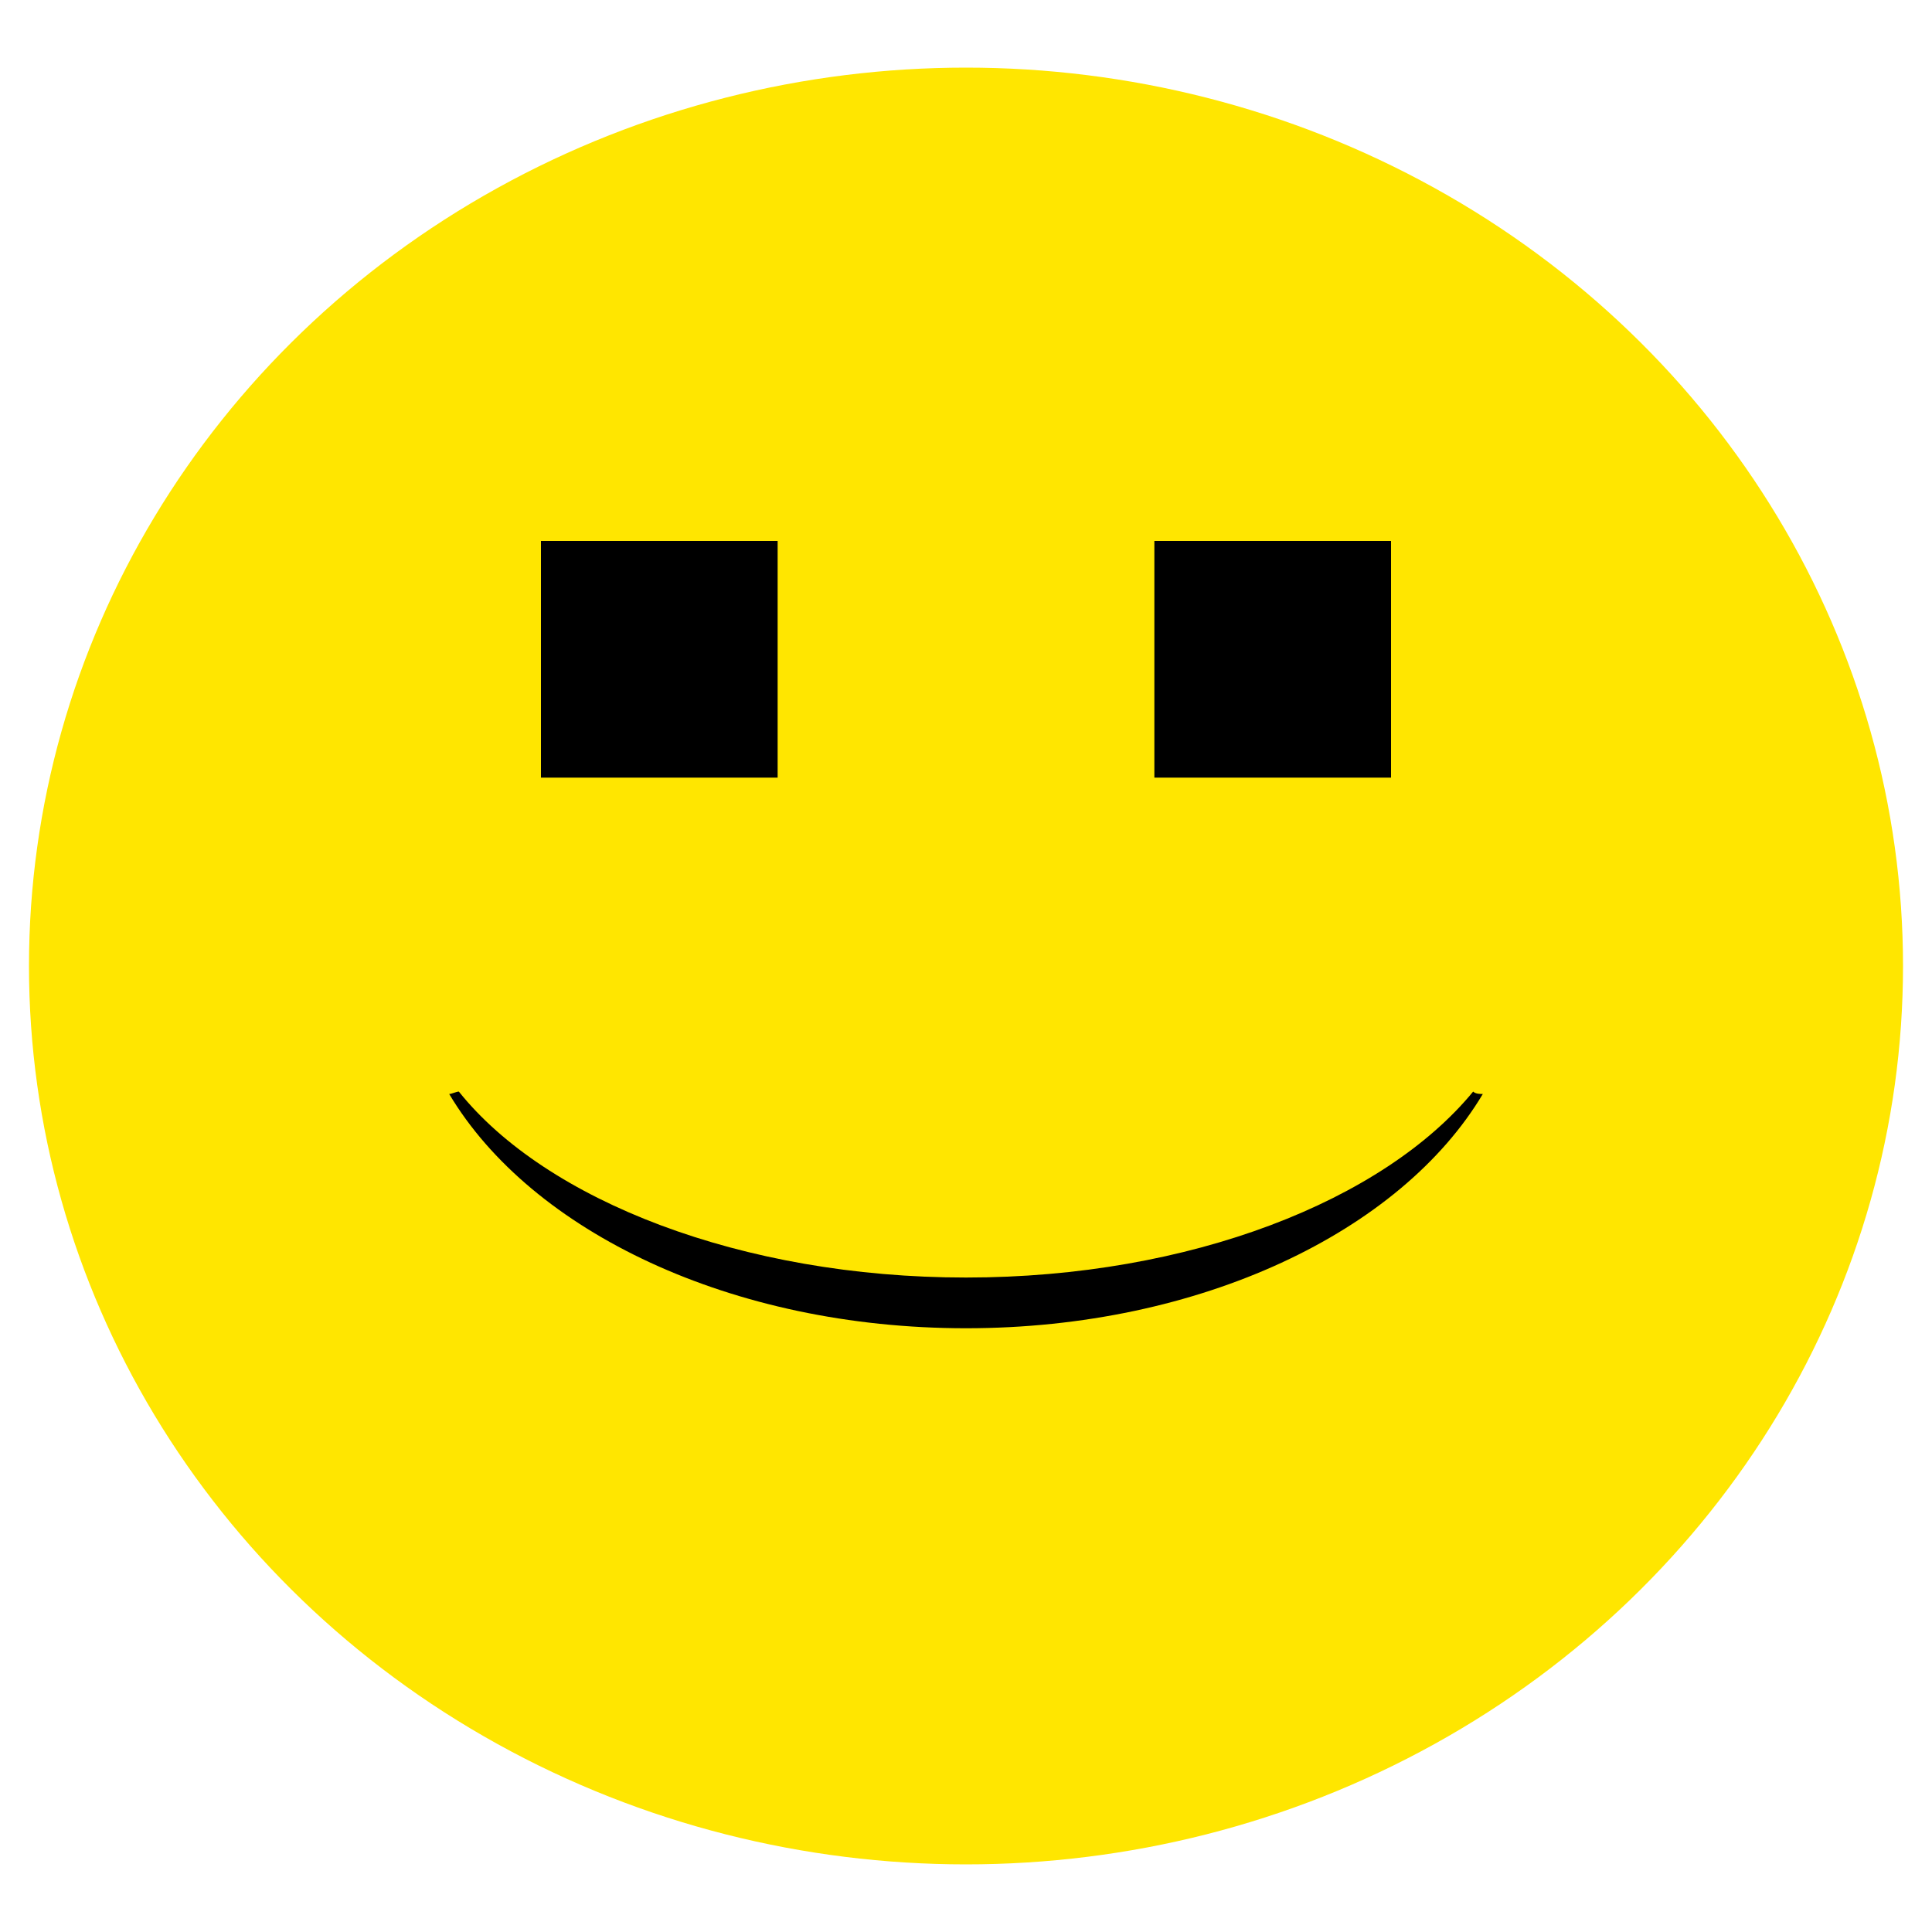 <?xml version="1.0" encoding="utf-8"?>
<!-- Generator: Adobe Illustrator 25.2.1, SVG Export Plug-In . SVG Version: 6.00 Build 0)  -->
<svg version="1.1" id="Réteg_1" xmlns="http://www.w3.org/2000/svg" xmlns:xlink="http://www.w3.org/1999/xlink" x="0px" y="0px"
	 viewBox="0 0 80 80" style="enable-background:new 0 0 80 80;" xml:space="preserve">
<style type="text/css">
	.st0{fill:#FFE600;}
	.st1{fill:none;stroke:#000000;stroke-width:2;stroke-linecap:round;stroke-miterlimit:10;}
	.st2{fill:none;stroke:#000000;stroke-linecap:round;stroke-miterlimit:10;}
</style>
<ellipse class="st0" cx="40" cy="40" rx="38.8" ry="37.2"/>
<path class="st1" d="M40,61.4"/>
<path class="st1" d="M40,58.5"/>
<path class="st1" d="M24.2,42.7"/>
<path class="st1" d="M21.2,42.7"/>
<path class="st1" d="M55.8,42.7"/>
<path class="st2" d="M26.7,29.4"/>
<path class="st2" d="M51.2,53.9"/>
<path class="st2" d="M26.7,55.9"/>
<path class="st2" d="M28.8,53.9"/>
<g>
	<rect x="22.4" y="22.4" width="9.8" height="9.8"/>
	<rect x="47.8" y="22.4" width="9.8" height="9.8"/>
</g>
<path d="M61,45.2c0.1,0.1,0.3,0.1,0.4,0.1C58,51,49.7,55,40,55s-18-4-21.4-9.7c0.1,0,0.3-0.1,0.4-0.1c3.6,4.5,11.7,7.7,21,7.7
	S57.3,49.7,61,45.2z"/>
</svg>
